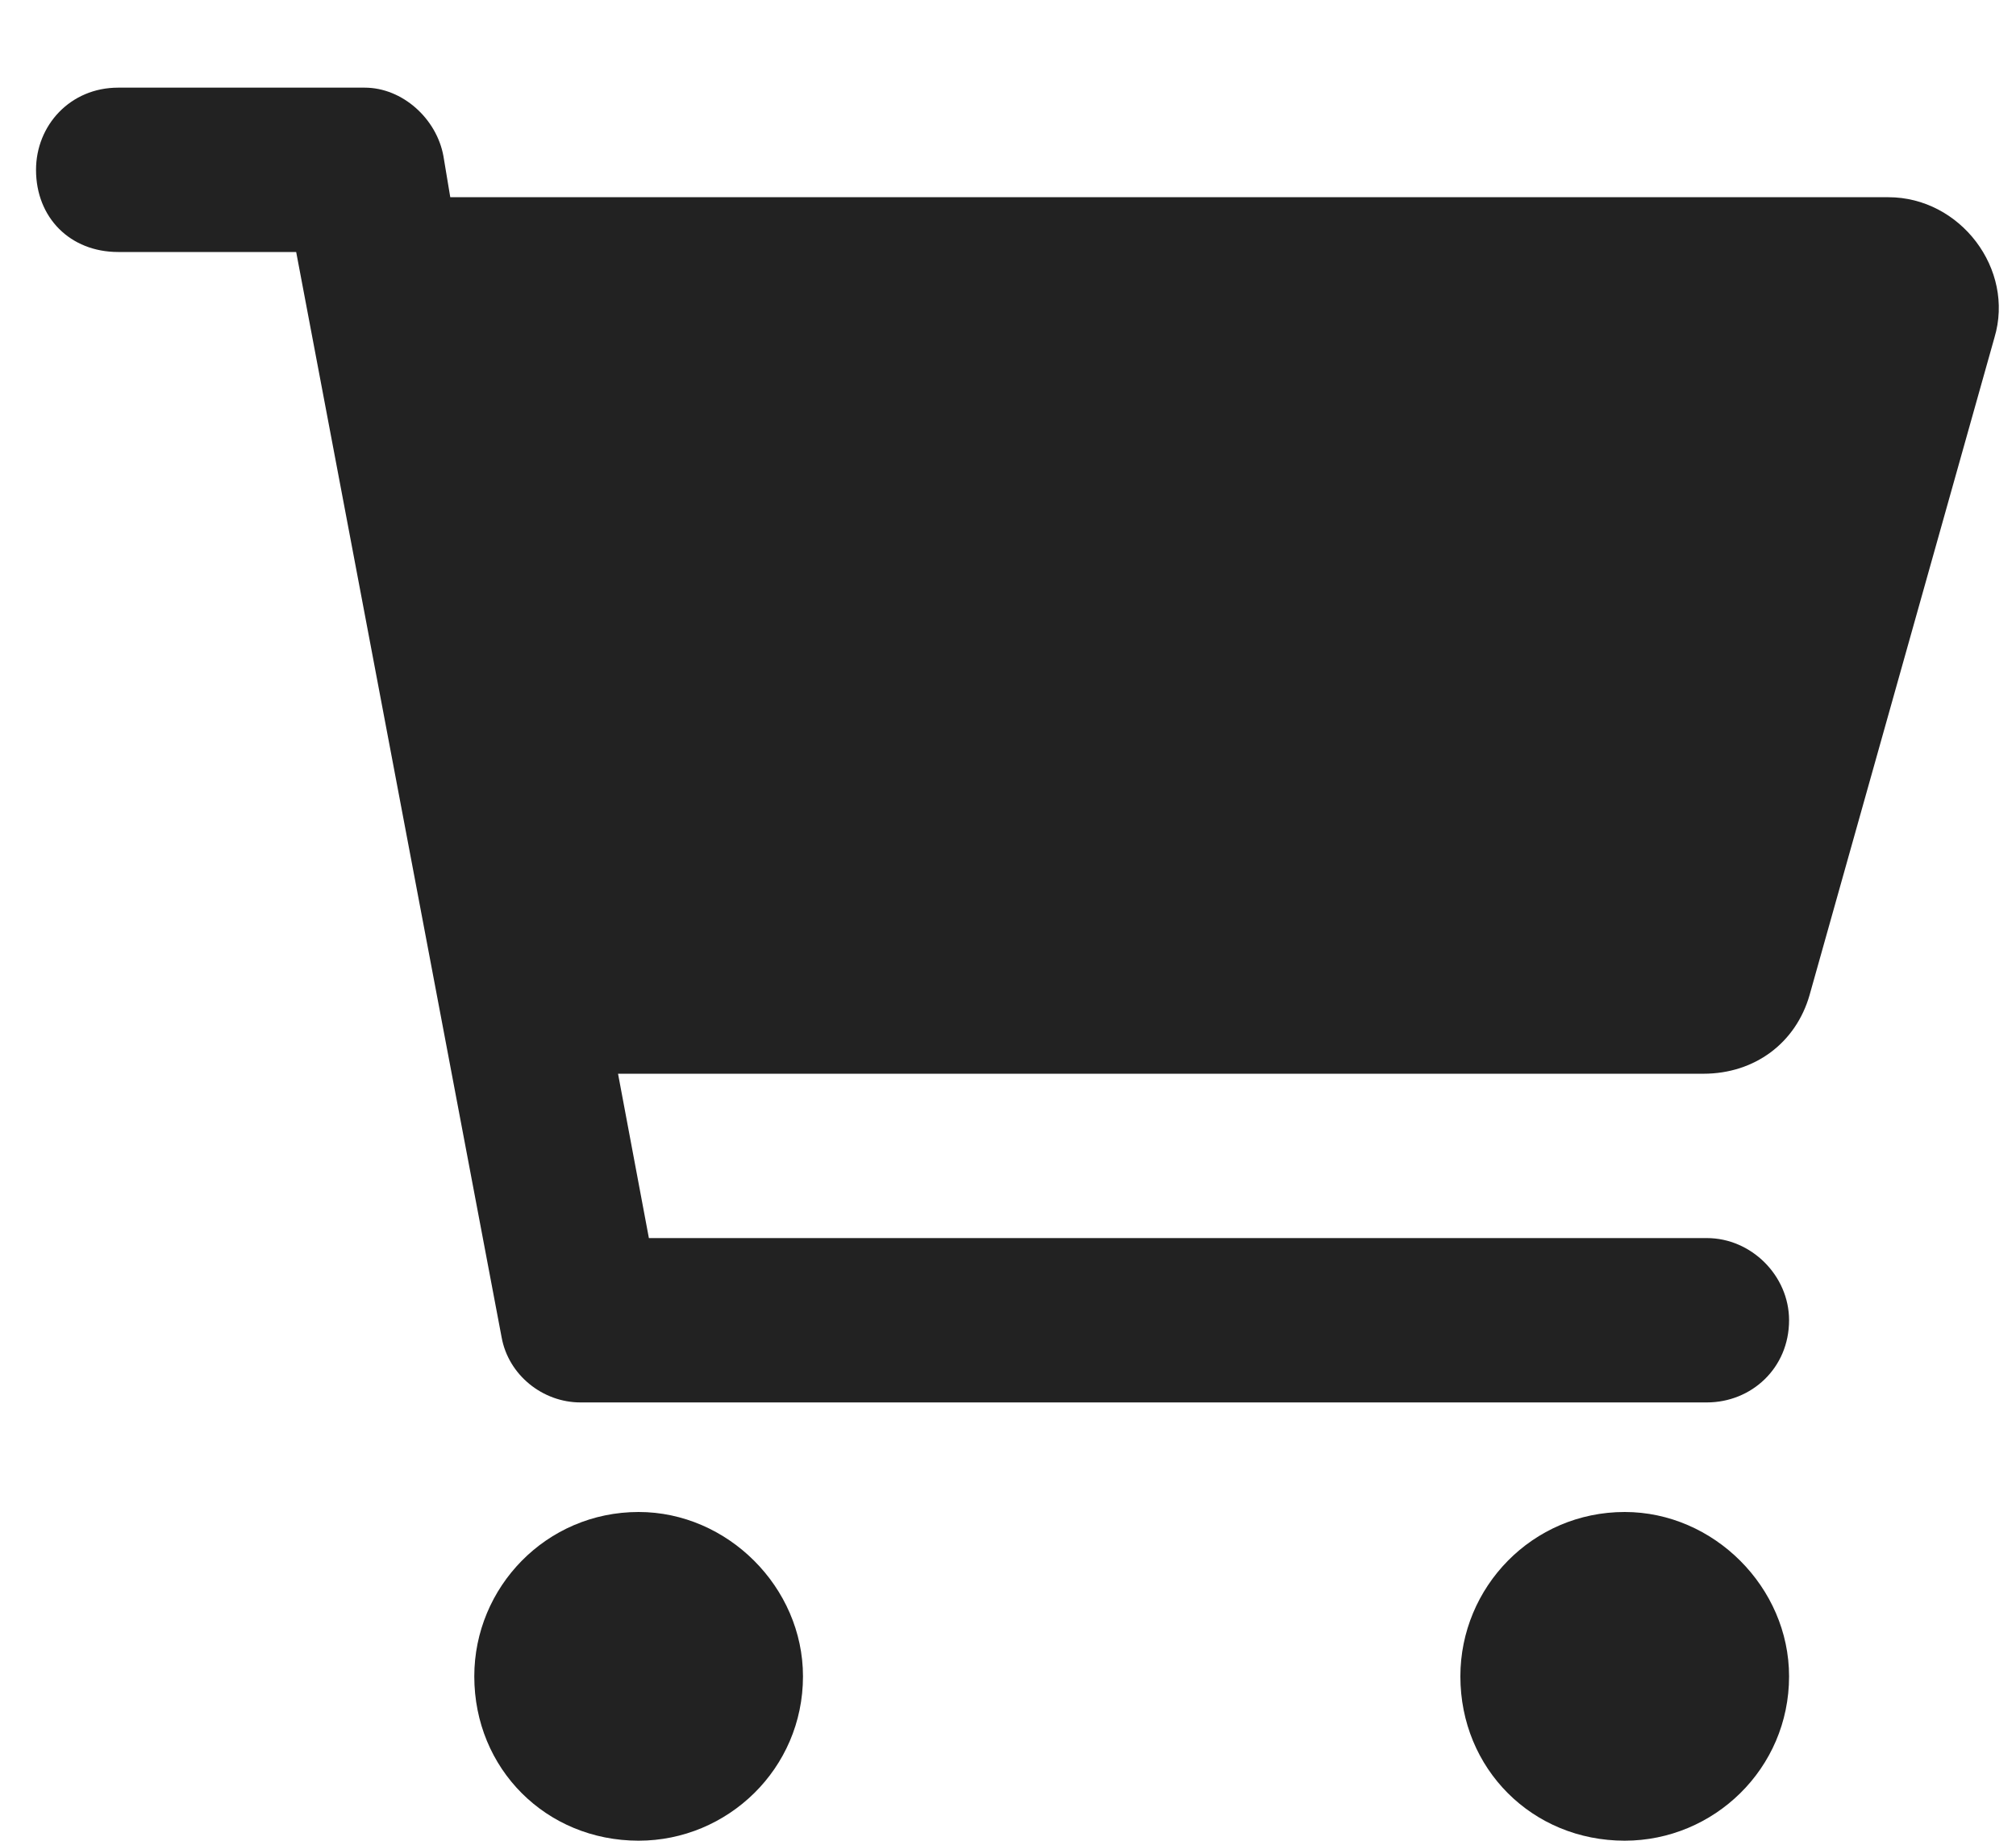 <svg width="23" height="21" viewBox="0 0 23 21" fill="none" xmlns="http://www.w3.org/2000/svg">
<path d="M4.161 1C4.59 1 4.981 1.352 5.059 1.781L5.137 2.25H21.544C22.364 2.25 22.989 3.07 22.754 3.852L20.645 11.352C20.489 11.898 20.02 12.25 19.434 12.25H7.051L7.403 14.125H19.473C19.981 14.125 20.411 14.555 20.411 15.062C20.411 15.609 19.981 16 19.473 16H6.622C6.192 16 5.801 15.688 5.723 15.258L3.379 2.875H1.348C0.801 2.875 0.411 2.484 0.411 1.938C0.411 1.43 0.801 1 1.348 1H4.161ZM5.411 19.125C5.411 18.109 6.231 17.25 7.286 17.25C8.301 17.25 9.161 18.109 9.161 19.125C9.161 20.18 8.301 21 7.286 21C6.231 21 5.411 20.18 5.411 19.125ZM20.411 19.125C20.411 20.18 19.551 21 18.536 21C17.481 21 16.661 20.18 16.661 19.125C16.661 18.109 17.481 17.25 18.536 17.25C19.551 17.25 20.411 18.109 20.411 19.125Z" fill="#222222"/>
</svg>
